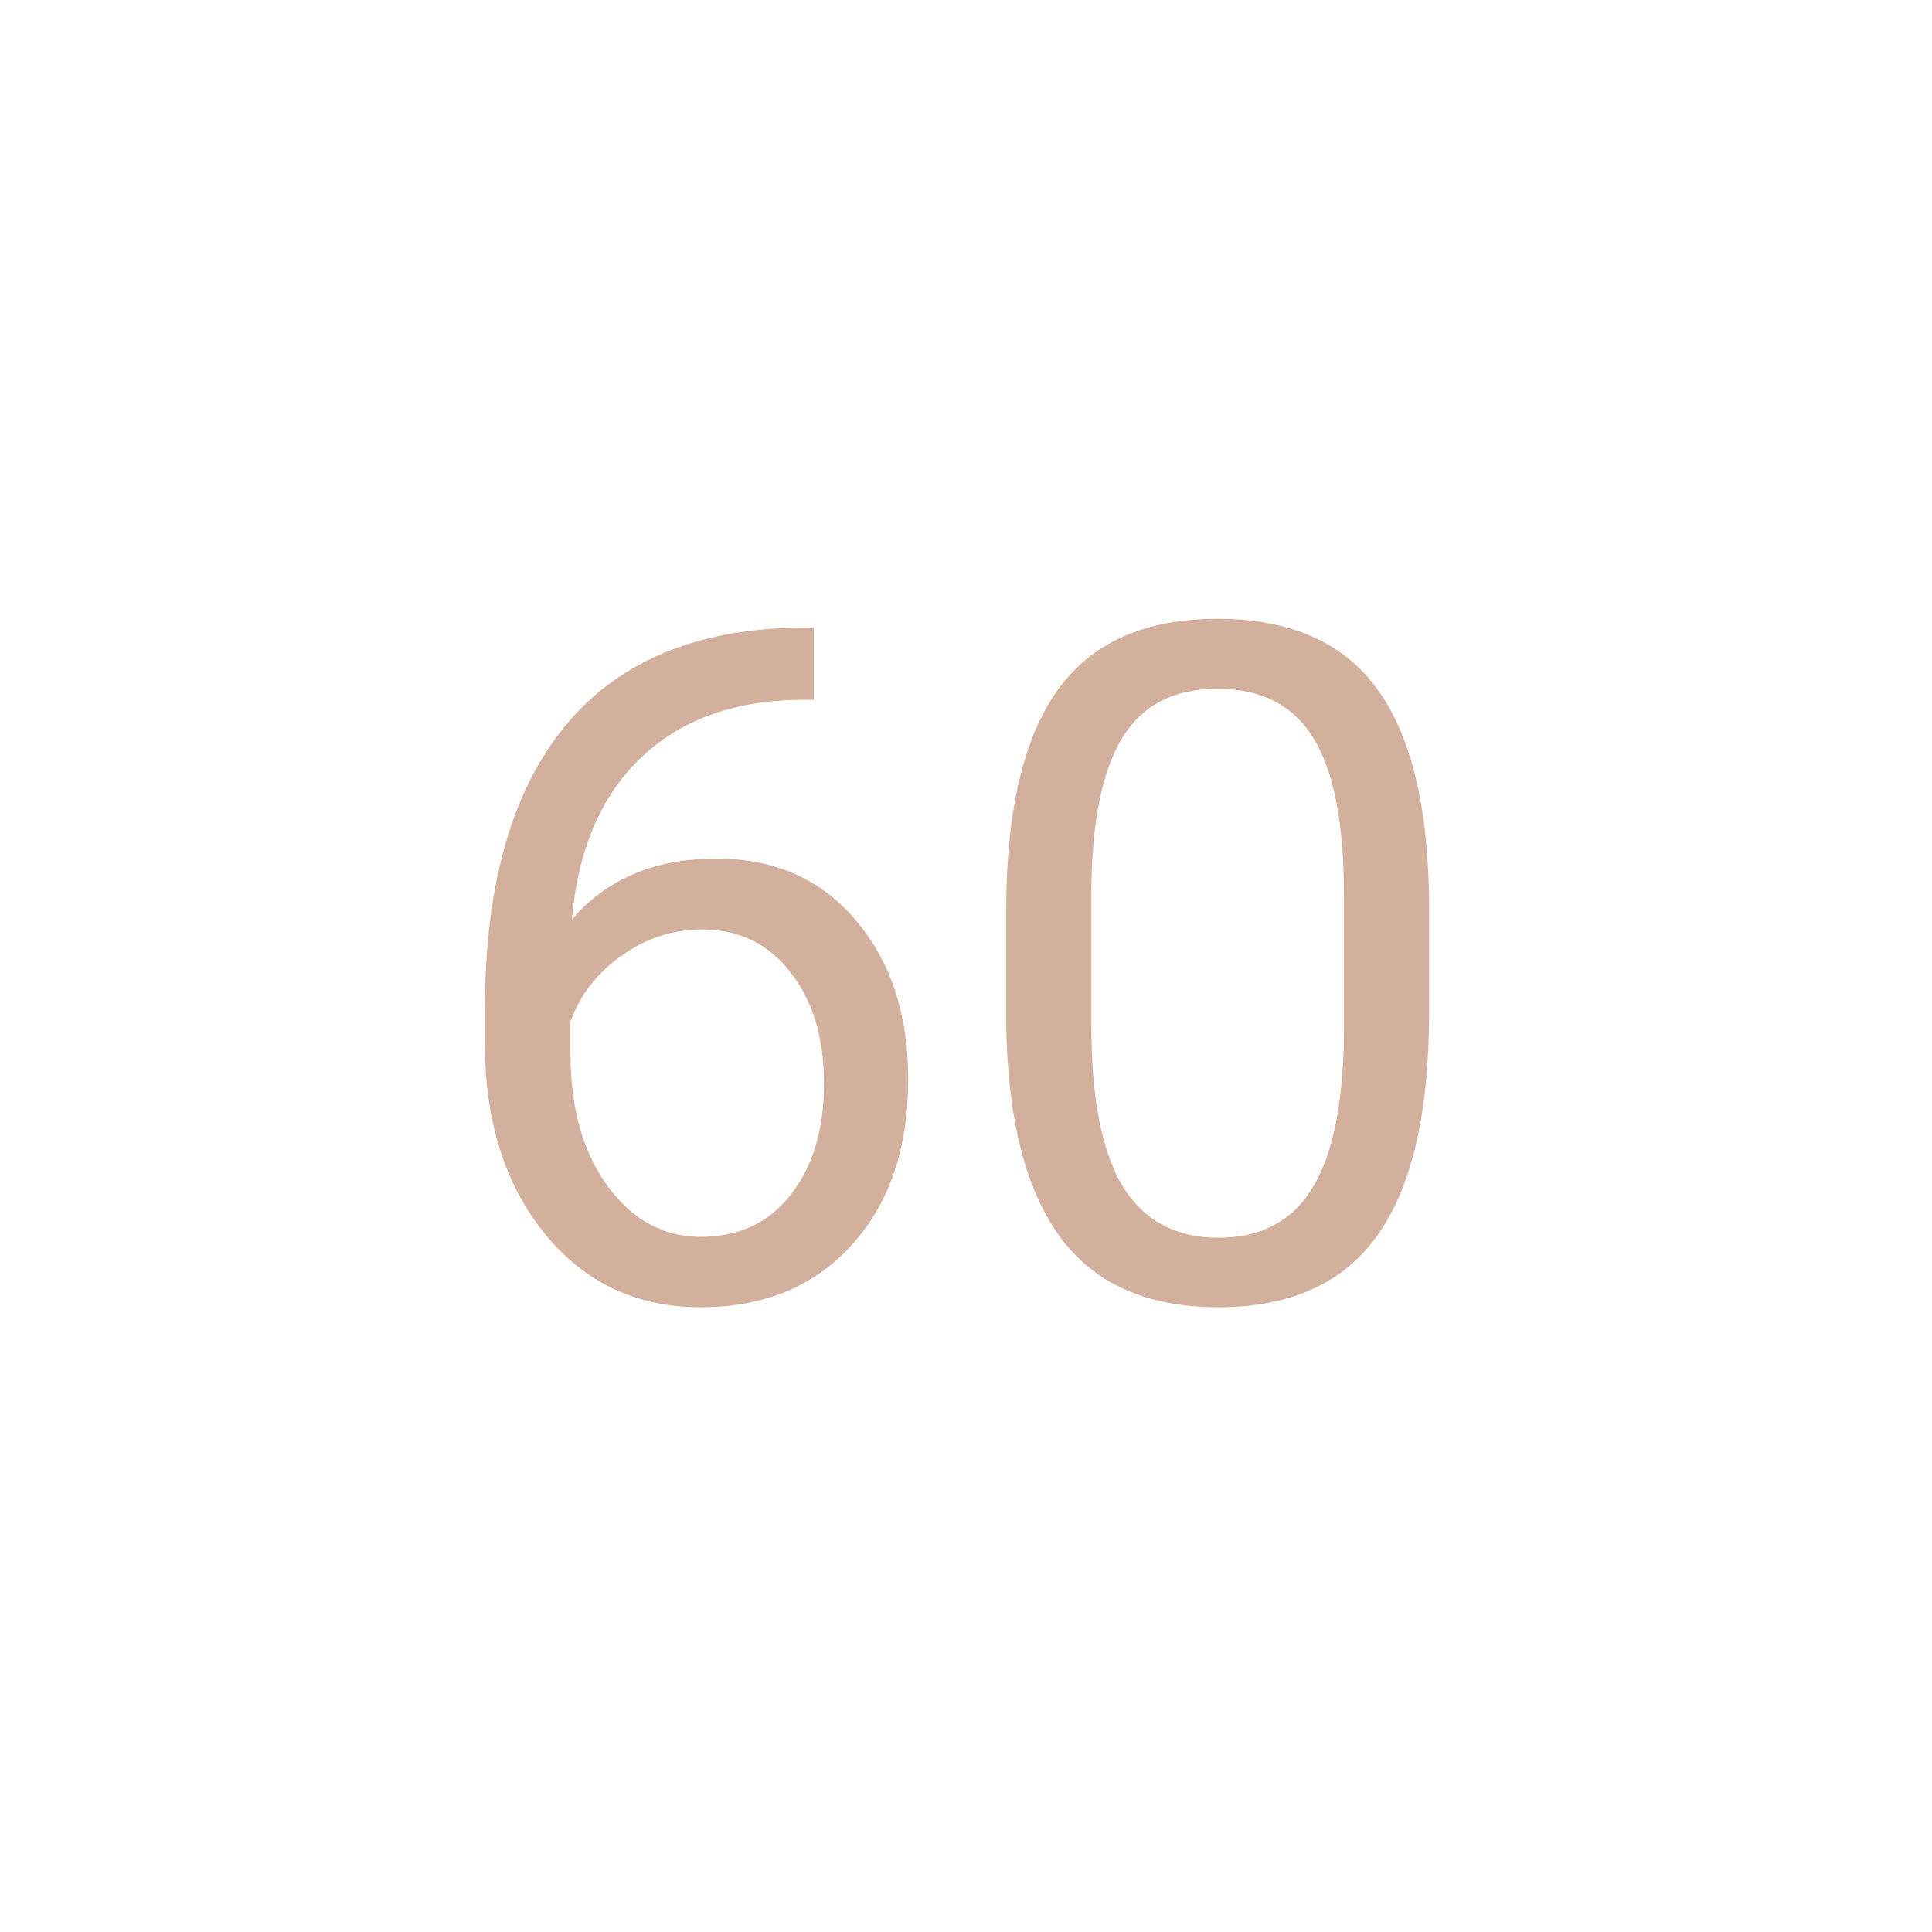 <svg width="82" height="82" viewBox="0 0 82 82" fill="none" xmlns="http://www.w3.org/2000/svg">
<path d="M34.543 26.635V29.702H33.879C31.066 29.754 28.827 30.587 27.16 32.202C25.494 33.816 24.53 36.089 24.27 39.018C25.767 37.299 27.811 36.44 30.402 36.44C32.876 36.44 34.849 37.312 36.32 39.057C37.805 40.802 38.547 43.055 38.547 45.815C38.547 48.745 37.746 51.089 36.145 52.846C34.556 54.604 32.421 55.483 29.738 55.483C27.017 55.483 24.81 54.441 23.117 52.358C21.424 50.262 20.578 47.566 20.578 44.272V42.885C20.578 37.651 21.691 33.654 23.918 30.893C26.158 28.12 29.484 26.701 33.898 26.635H34.543ZM29.797 39.448C28.56 39.448 27.421 39.819 26.379 40.561C25.337 41.303 24.615 42.234 24.211 43.354V44.682C24.211 47.026 24.738 48.914 25.793 50.346C26.848 51.779 28.163 52.495 29.738 52.495C31.366 52.495 32.642 51.896 33.566 50.698C34.504 49.5 34.973 47.931 34.973 45.991C34.973 44.038 34.497 42.462 33.547 41.264C32.609 40.053 31.359 39.448 29.797 39.448ZM60.656 42.964C60.656 47.195 59.934 50.34 58.488 52.397C57.043 54.454 54.784 55.483 51.711 55.483C48.677 55.483 46.431 54.48 44.973 52.475C43.514 50.457 42.759 47.449 42.707 43.452V38.627C42.707 34.448 43.43 31.342 44.875 29.311C46.32 27.28 48.586 26.264 51.672 26.264C54.732 26.264 56.984 27.247 58.43 29.213C59.875 31.167 60.617 34.187 60.656 38.276V42.964ZM57.043 38.022C57.043 34.962 56.613 32.736 55.754 31.342C54.895 29.936 53.534 29.233 51.672 29.233C49.823 29.233 48.475 29.93 47.629 31.323C46.783 32.716 46.346 34.858 46.32 37.749V43.53C46.32 46.603 46.763 48.875 47.648 50.346C48.547 51.805 49.901 52.534 51.711 52.534C53.495 52.534 54.816 51.844 55.676 50.464C56.548 49.083 57.004 46.909 57.043 43.94V38.022Z" fill="#D3AF9E"/>
</svg>
